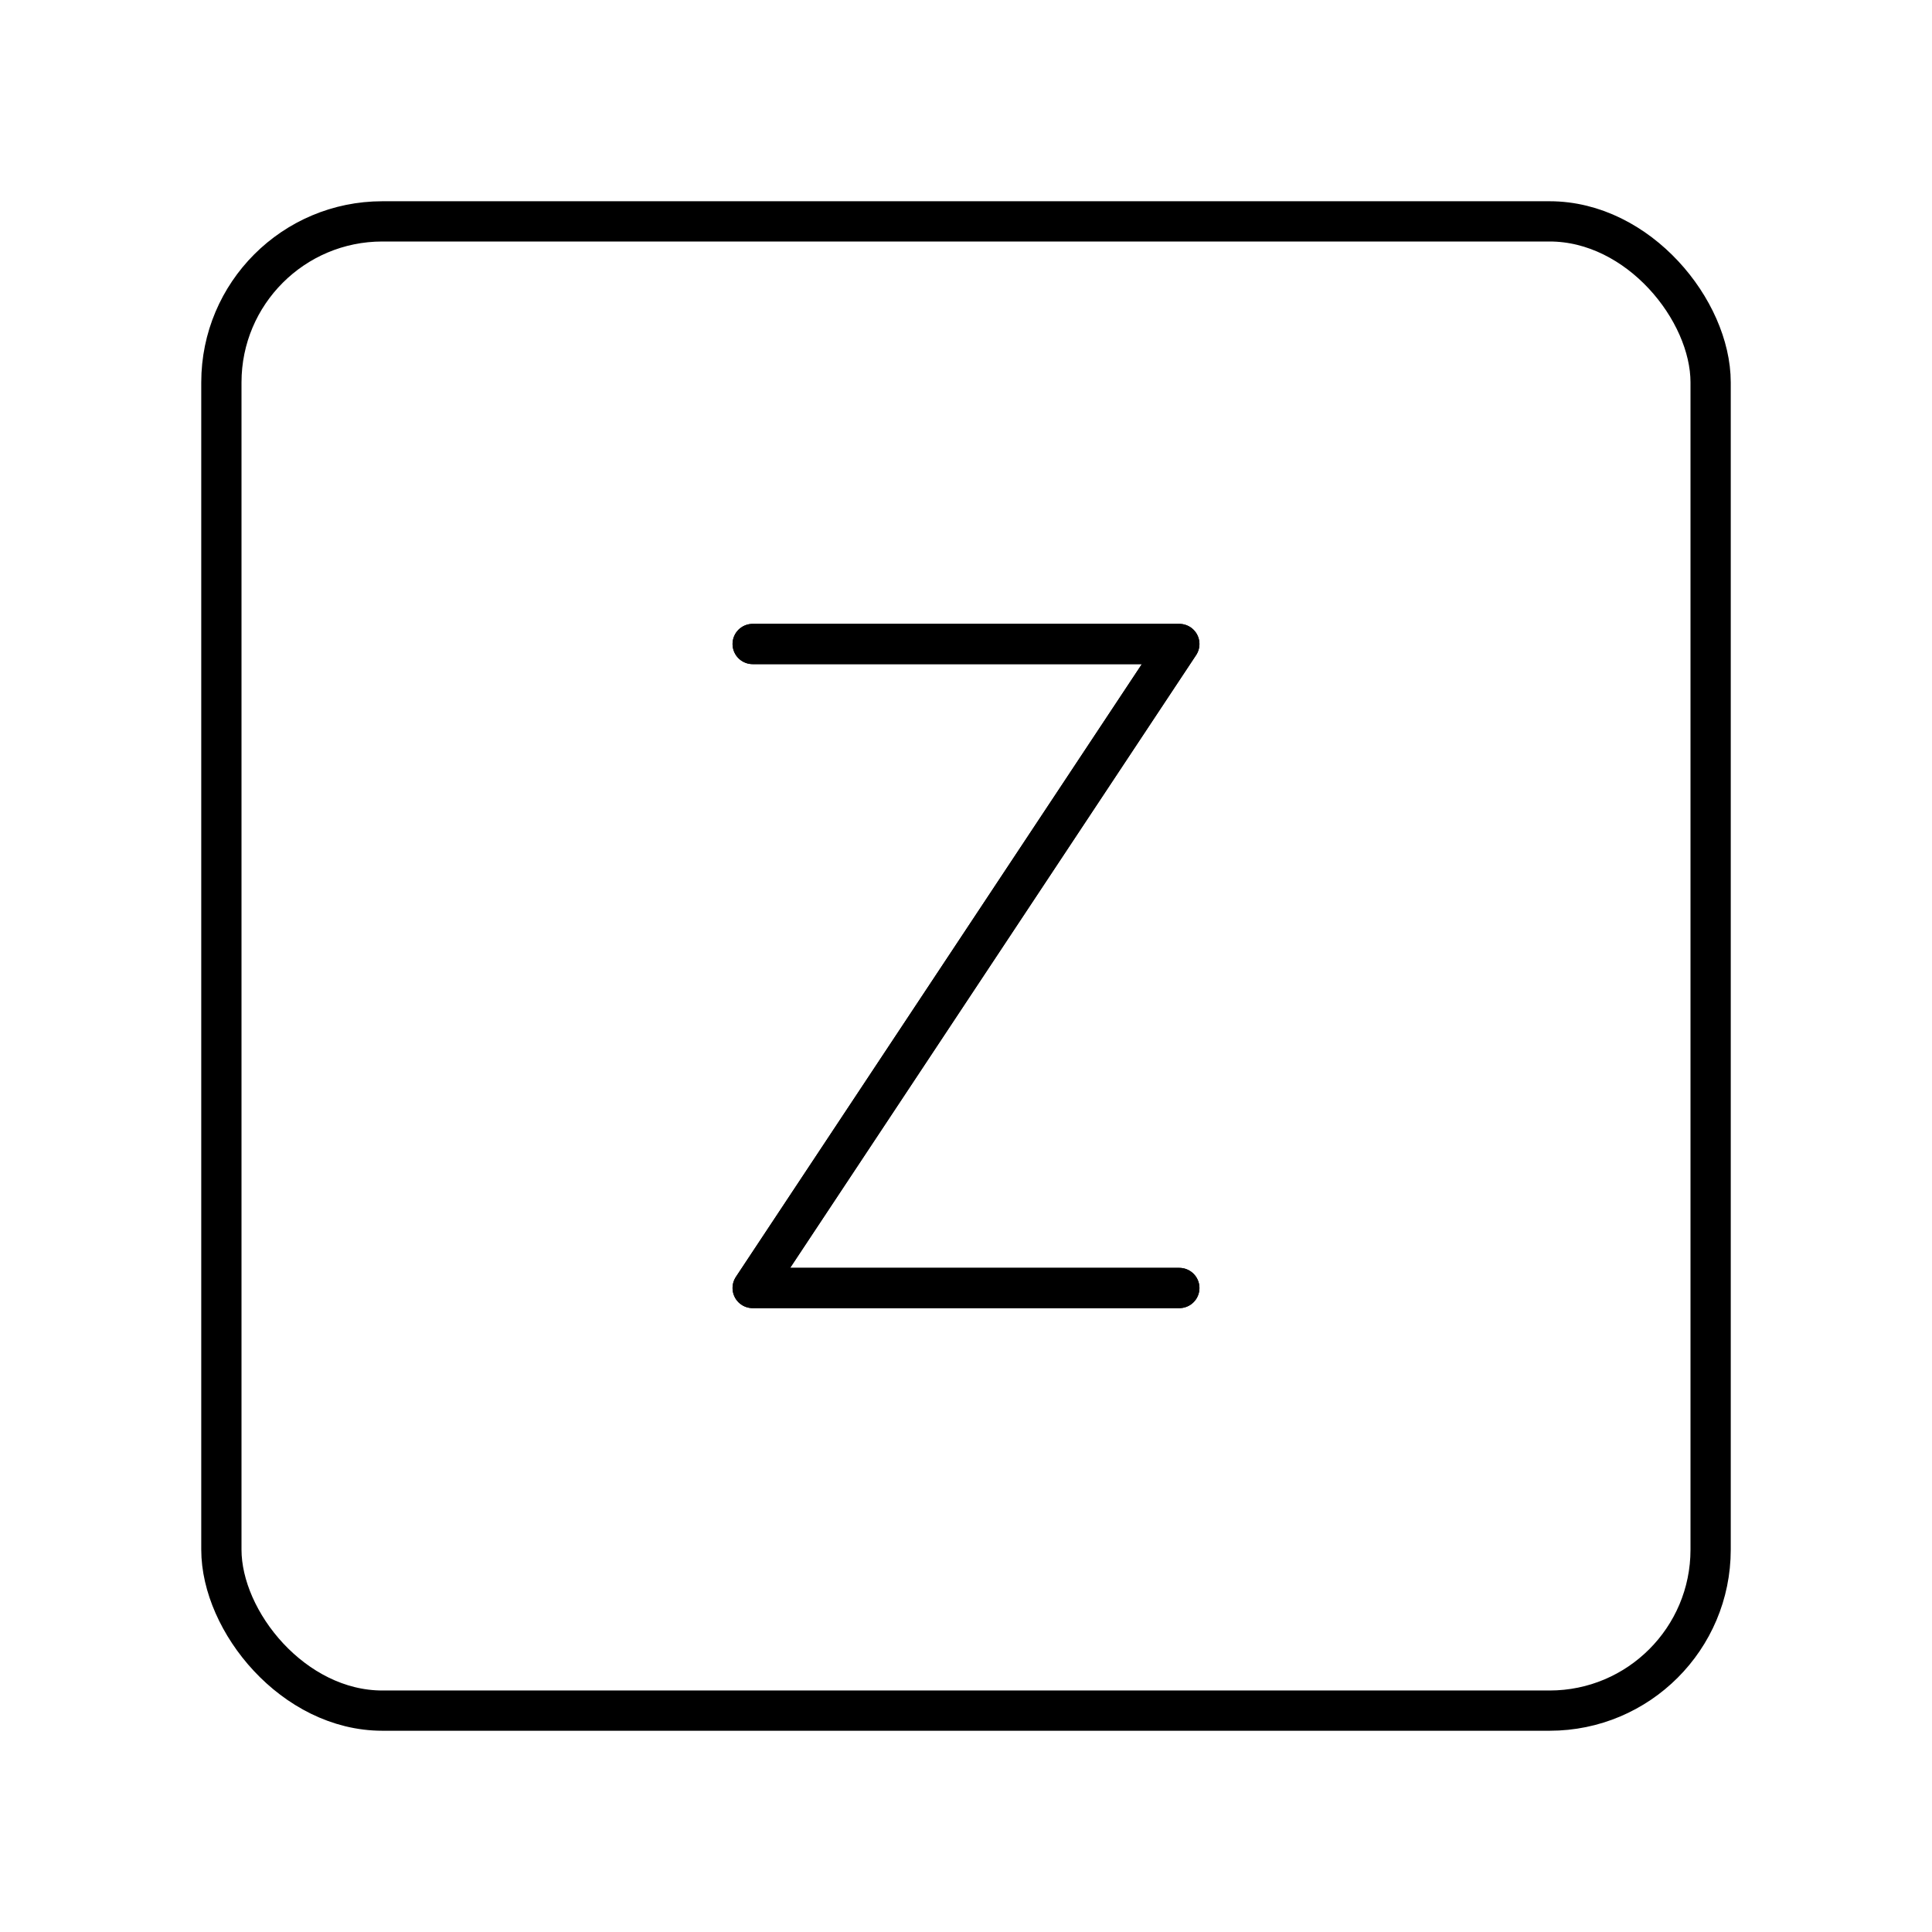 <svg xmlns="http://www.w3.org/2000/svg" width="1em" height="1em" viewBox="0 0 48 48"><defs><path id="IconifyId195ac99e25a590abd242505" d="M18.7 16h10.6L18.7 32h10.6"/></defs><rect width="37" height="37" x="5.5" y="5.5" fill="none" stroke="currentColor" stroke-linecap="round" stroke-linejoin="round" rx="4" ry="4"/><g fill="none" stroke="currentColor" stroke-linecap="round" stroke-linejoin="round"><use href="#IconifyId195ac99e25a590abd242505"/><use href="#IconifyId195ac99e25a590abd242505"/></g></svg>